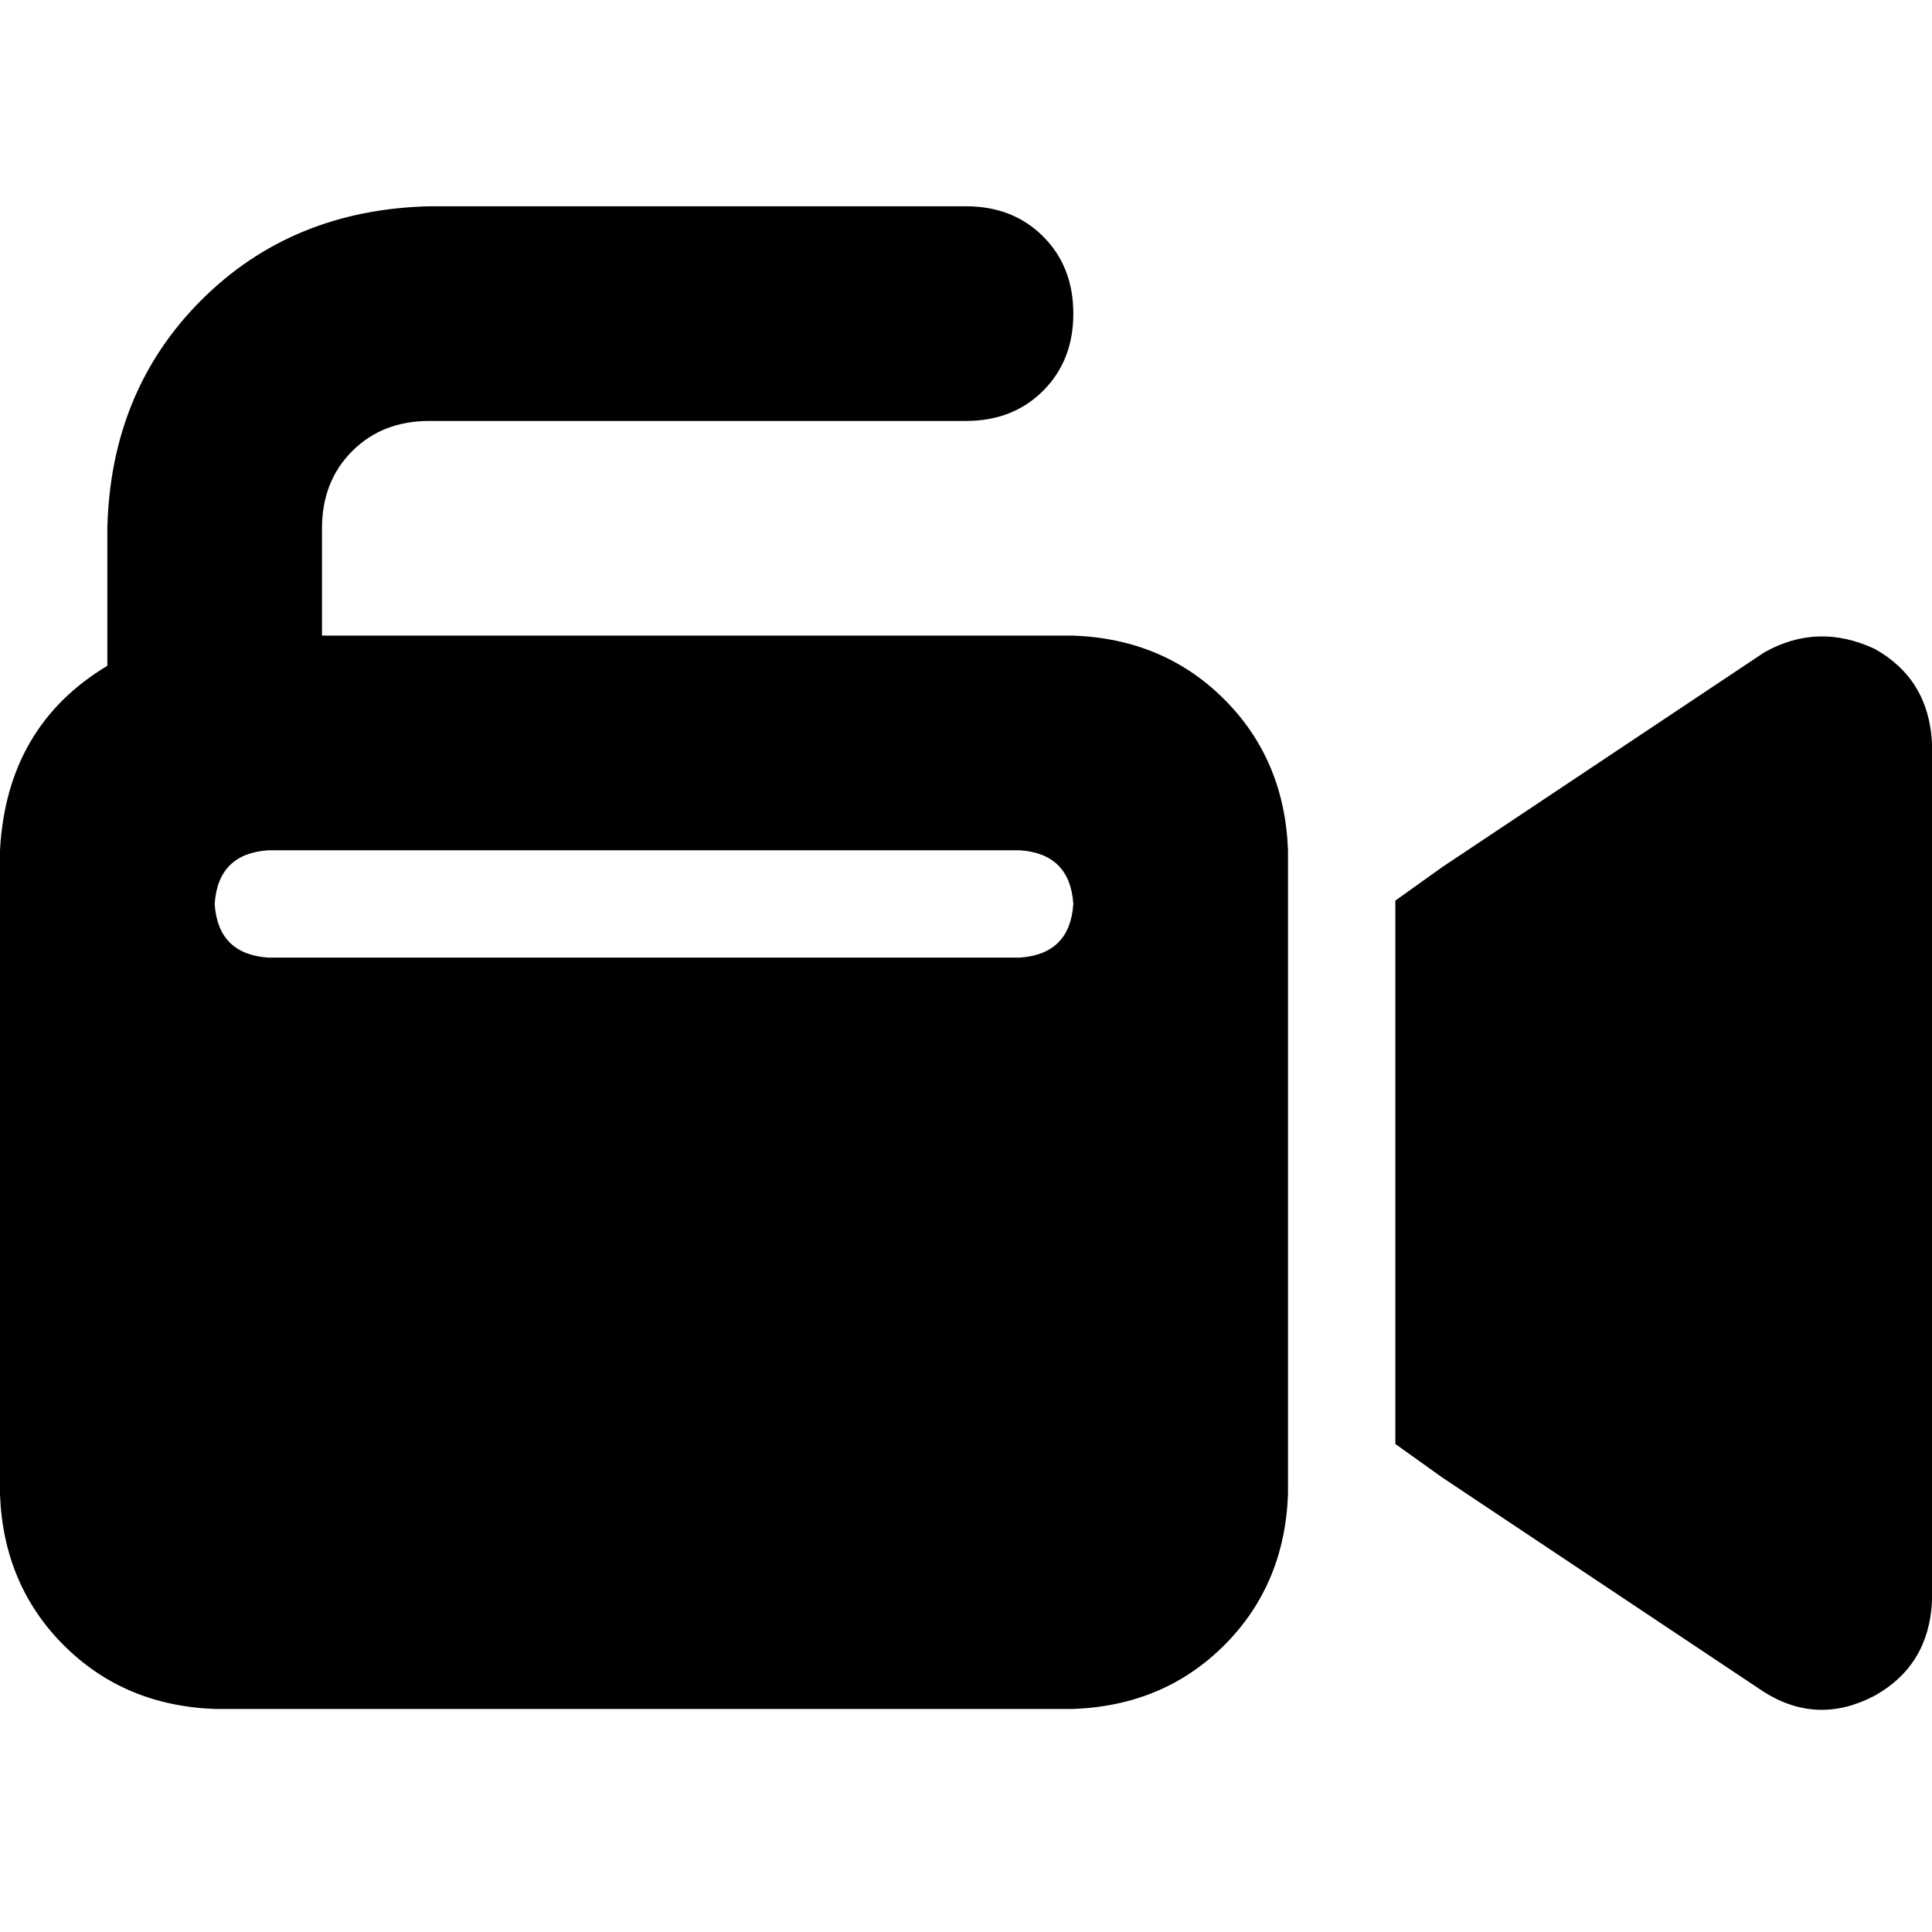 <svg xmlns="http://www.w3.org/2000/svg" viewBox="0 0 512 512">
  <path d="M 113.778 111.556 Q 101.333 111.556 93.333 119.556 L 93.333 119.556 L 93.333 119.556 Q 85.333 127.556 85.333 140 L 85.333 168.444 L 85.333 168.444 L 284.444 168.444 L 284.444 168.444 Q 308.444 169.333 324.444 185.333 Q 340.444 201.333 341.333 225.333 L 341.333 396 L 341.333 396 Q 340.444 420 324.444 436 Q 308.444 452 284.444 452.889 L 56.889 452.889 L 56.889 452.889 Q 32.889 452 16.889 436 Q 0.889 420 0 396 L 0 225.333 L 0 225.333 Q 1.778 192.444 28.444 176.444 L 28.444 140 L 28.444 140 Q 29.333 103.556 53.333 79.556 Q 77.333 55.556 113.778 54.667 L 256 54.667 L 256 54.667 Q 268.444 54.667 276.444 62.667 Q 284.444 70.667 284.444 83.111 Q 284.444 95.556 276.444 103.556 Q 268.444 111.556 256 111.556 L 113.778 111.556 L 113.778 111.556 Z M 496.889 172 Q 511.111 180 512 196.889 L 512 424.444 L 512 424.444 Q 511.111 441.333 496.889 449.333 Q 481.778 457.333 467.556 448.444 L 382.222 391.556 L 382.222 391.556 L 369.778 382.667 L 369.778 382.667 L 369.778 367.556 L 369.778 367.556 L 369.778 253.778 L 369.778 253.778 L 369.778 238.667 L 369.778 238.667 L 382.222 229.778 L 382.222 229.778 L 467.556 172.889 L 467.556 172.889 Q 481.778 164.889 496.889 172 L 496.889 172 Z M 71.111 225.333 Q 57.778 226.222 56.889 239.556 Q 57.778 252.889 71.111 253.778 L 270.222 253.778 L 270.222 253.778 Q 283.556 252.889 284.444 239.556 Q 283.556 226.222 270.222 225.333 L 71.111 225.333 L 71.111 225.333 Z" />
</svg>